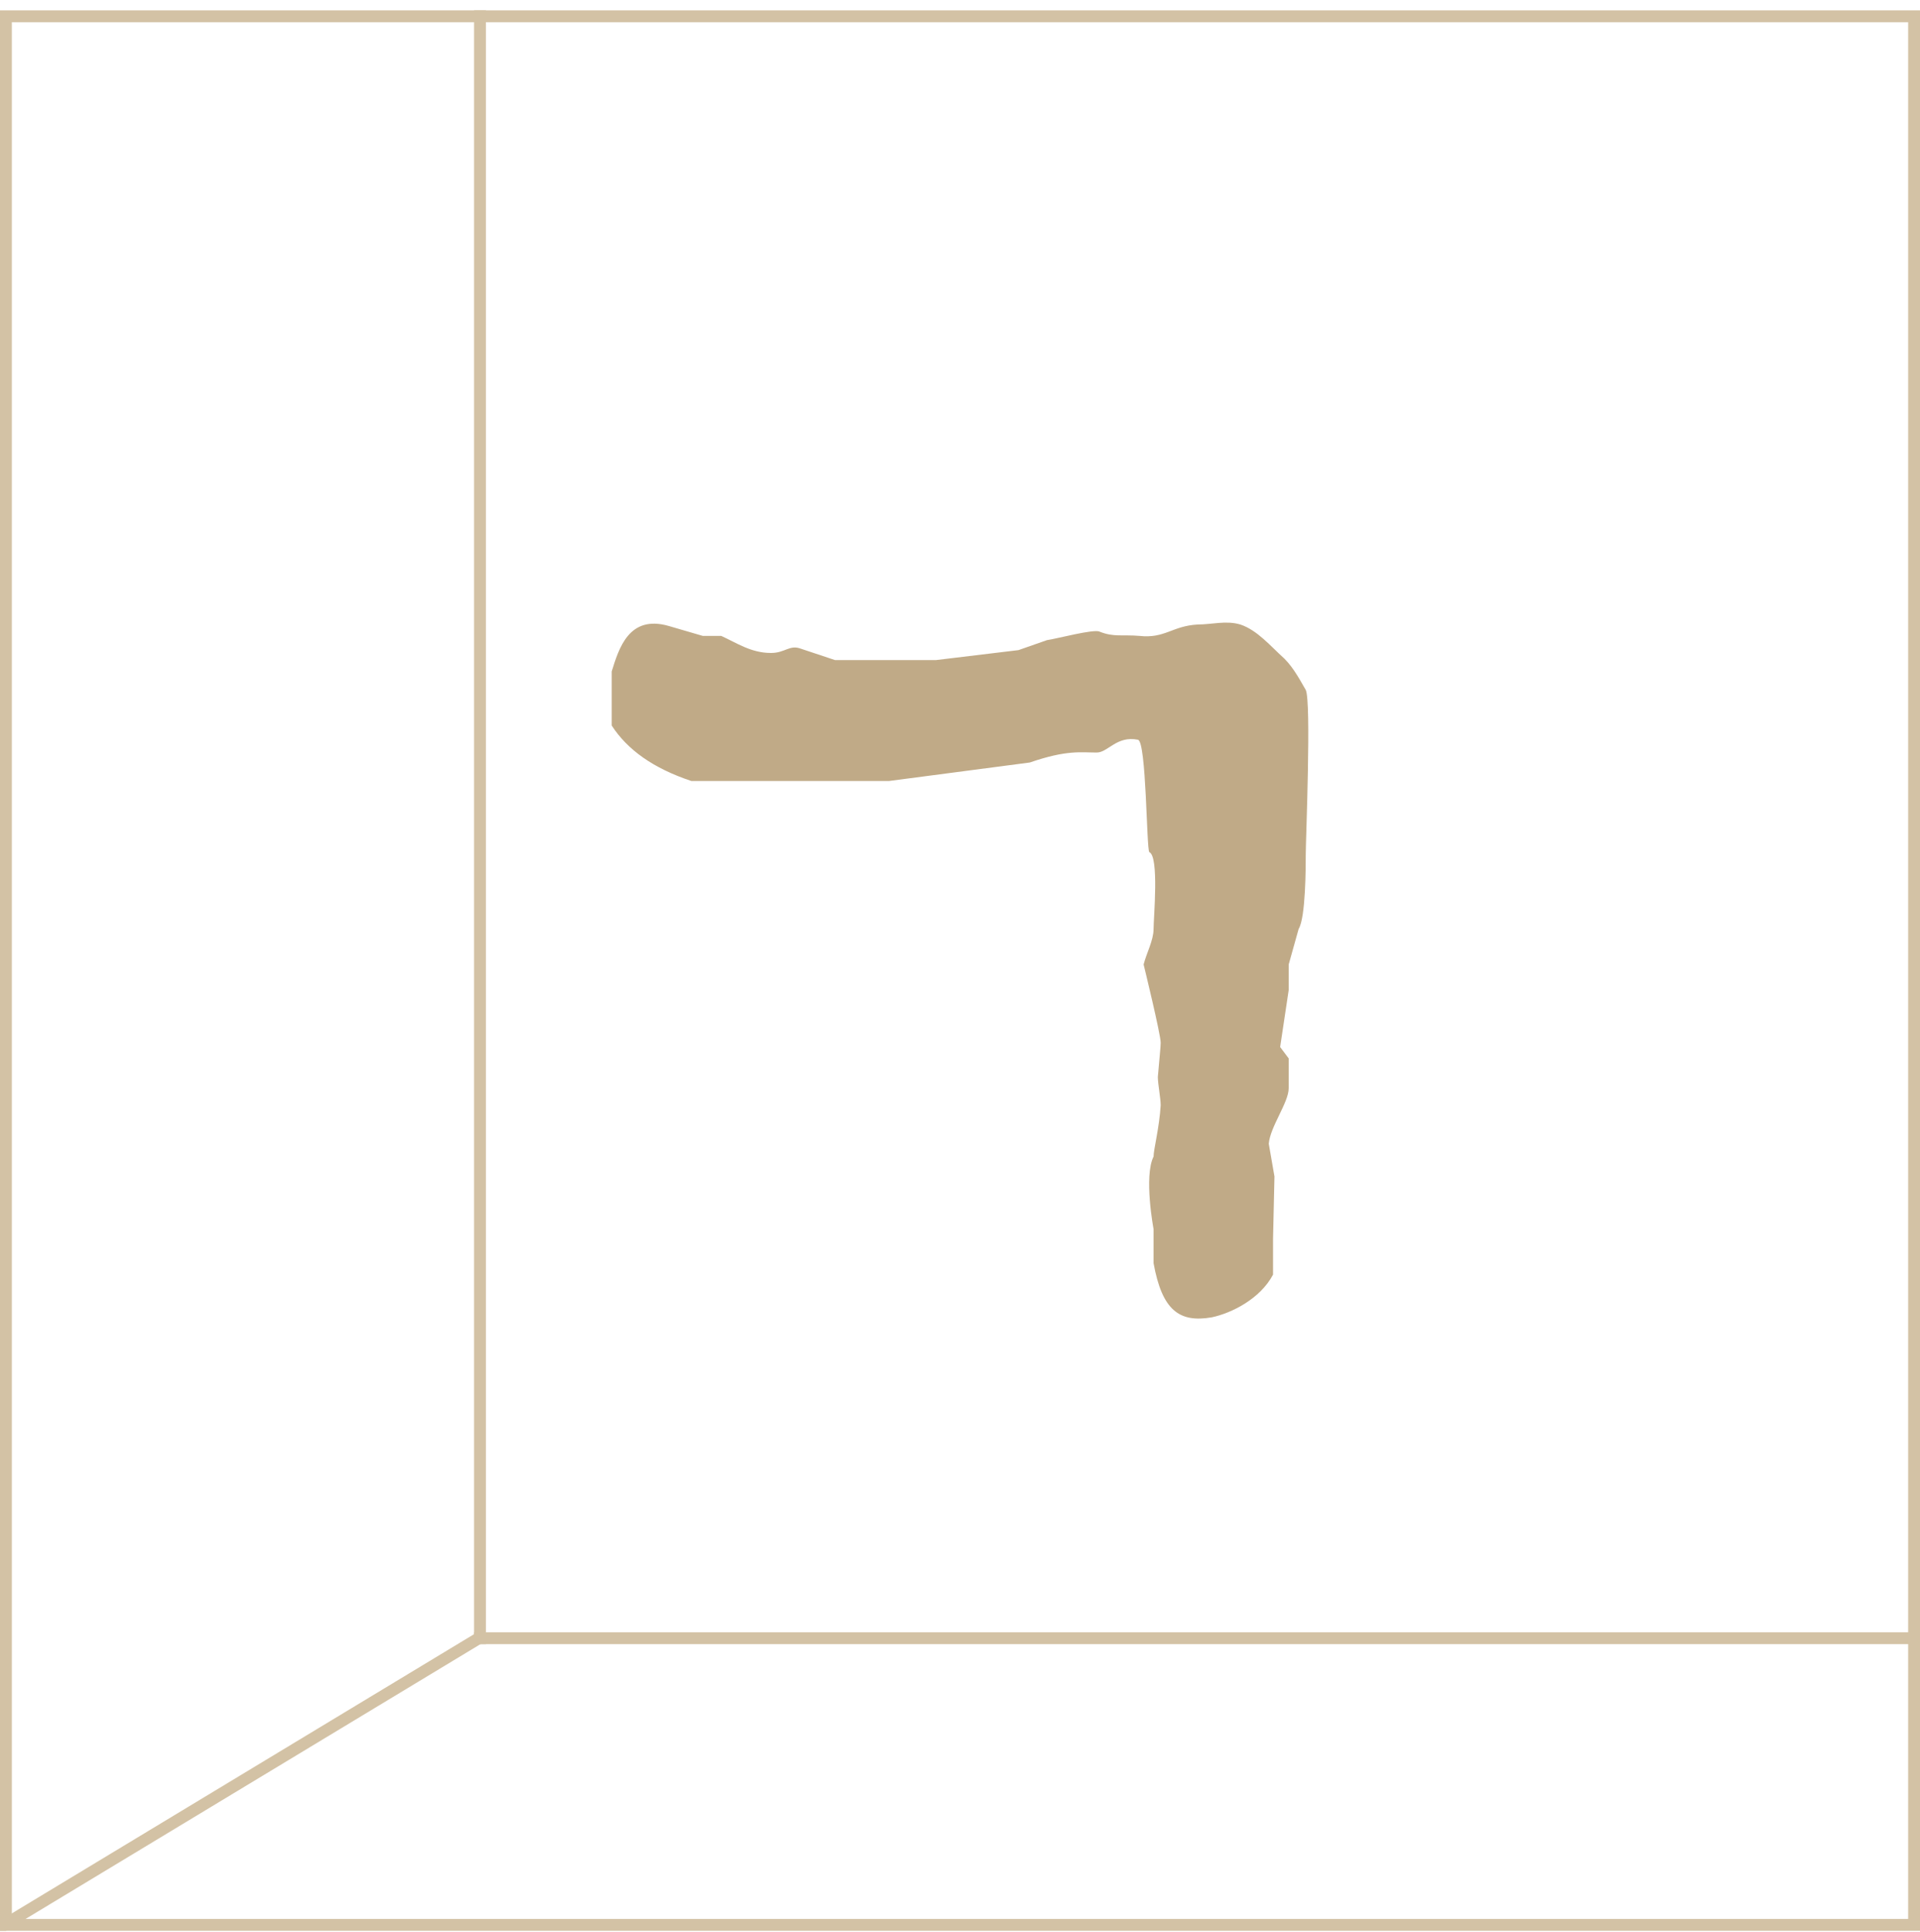 <svg width="162" height="163" viewBox="0 0 162 163" fill="none" xmlns="http://www.w3.org/2000/svg">
<g clip-path="url(#clip0_1193_1042)">
<line x1="40.5" y1="-15.31" x2="40.5" y2="138.689" stroke="#D3C2A5"/>
<line x1="40" y1="138.189" x2="240" y2="138.189" stroke="#D3C2A5"/>
<line x1="40.726" y1="137.994" x2="-1.795" y2="163.674" stroke="#D3C2A5"/>
<path d="M59.293 53.64H60.853C62.173 54.24 63.373 55.08 65.053 55.08C66.253 55.08 66.613 54.36 67.573 54.72L70.453 55.68H78.973L85.933 54.84L88.333 54C89.173 53.88 92.293 53.04 92.773 53.28C93.973 53.76 94.693 53.52 96.133 53.64C98.293 53.88 98.893 52.8 101.053 52.68C102.253 52.68 103.453 52.32 104.653 52.68C106.093 53.16 107.173 54.48 108.373 55.56C109.213 56.4 109.813 57.6 110.173 58.2C110.653 59.16 110.173 70.92 110.173 72C110.173 73.08 110.173 77.4 109.573 78.36L108.733 81.36V83.52L108.013 88.32L108.733 89.28V91.8C108.733 93 107.173 95.04 107.053 96.48L107.533 99.24L107.413 104.52V107.52C106.333 109.56 103.933 110.76 102.253 111.12C99.493 111.6 98.053 110.52 97.333 106.56V103.68C97.333 103.68 96.493 99.24 97.333 97.56C97.333 96.96 97.813 95.16 97.933 93.24C97.933 92.64 97.693 91.44 97.693 90.84C97.813 89.4 97.933 88.32 97.933 87.96C97.933 87.24 96.493 81.36 96.493 81.36C96.733 80.4 97.333 79.32 97.333 78.36C97.333 77.4 97.813 72.24 96.973 71.88C96.733 71.64 96.733 62.52 96.013 62.4C94.213 62.04 93.493 63.48 92.533 63.48C91.213 63.48 90.013 63.24 86.893 64.32L75.013 65.88H58.333C55.093 64.8 52.933 63.24 51.613 61.2V56.64C52.213 54.72 53.053 51.84 56.413 52.8L59.293 53.64Z" fill="#C0AA87"/>
</g>
<rect x="0.5" y="1.373" width="161" height="161" stroke="#D3C2A5"/>
<defs>
<clipPath id="clip0_1193_1042">
<rect y="0.873" width="162" height="162" fill="white"/>
</clipPath>
</defs>
</svg>
